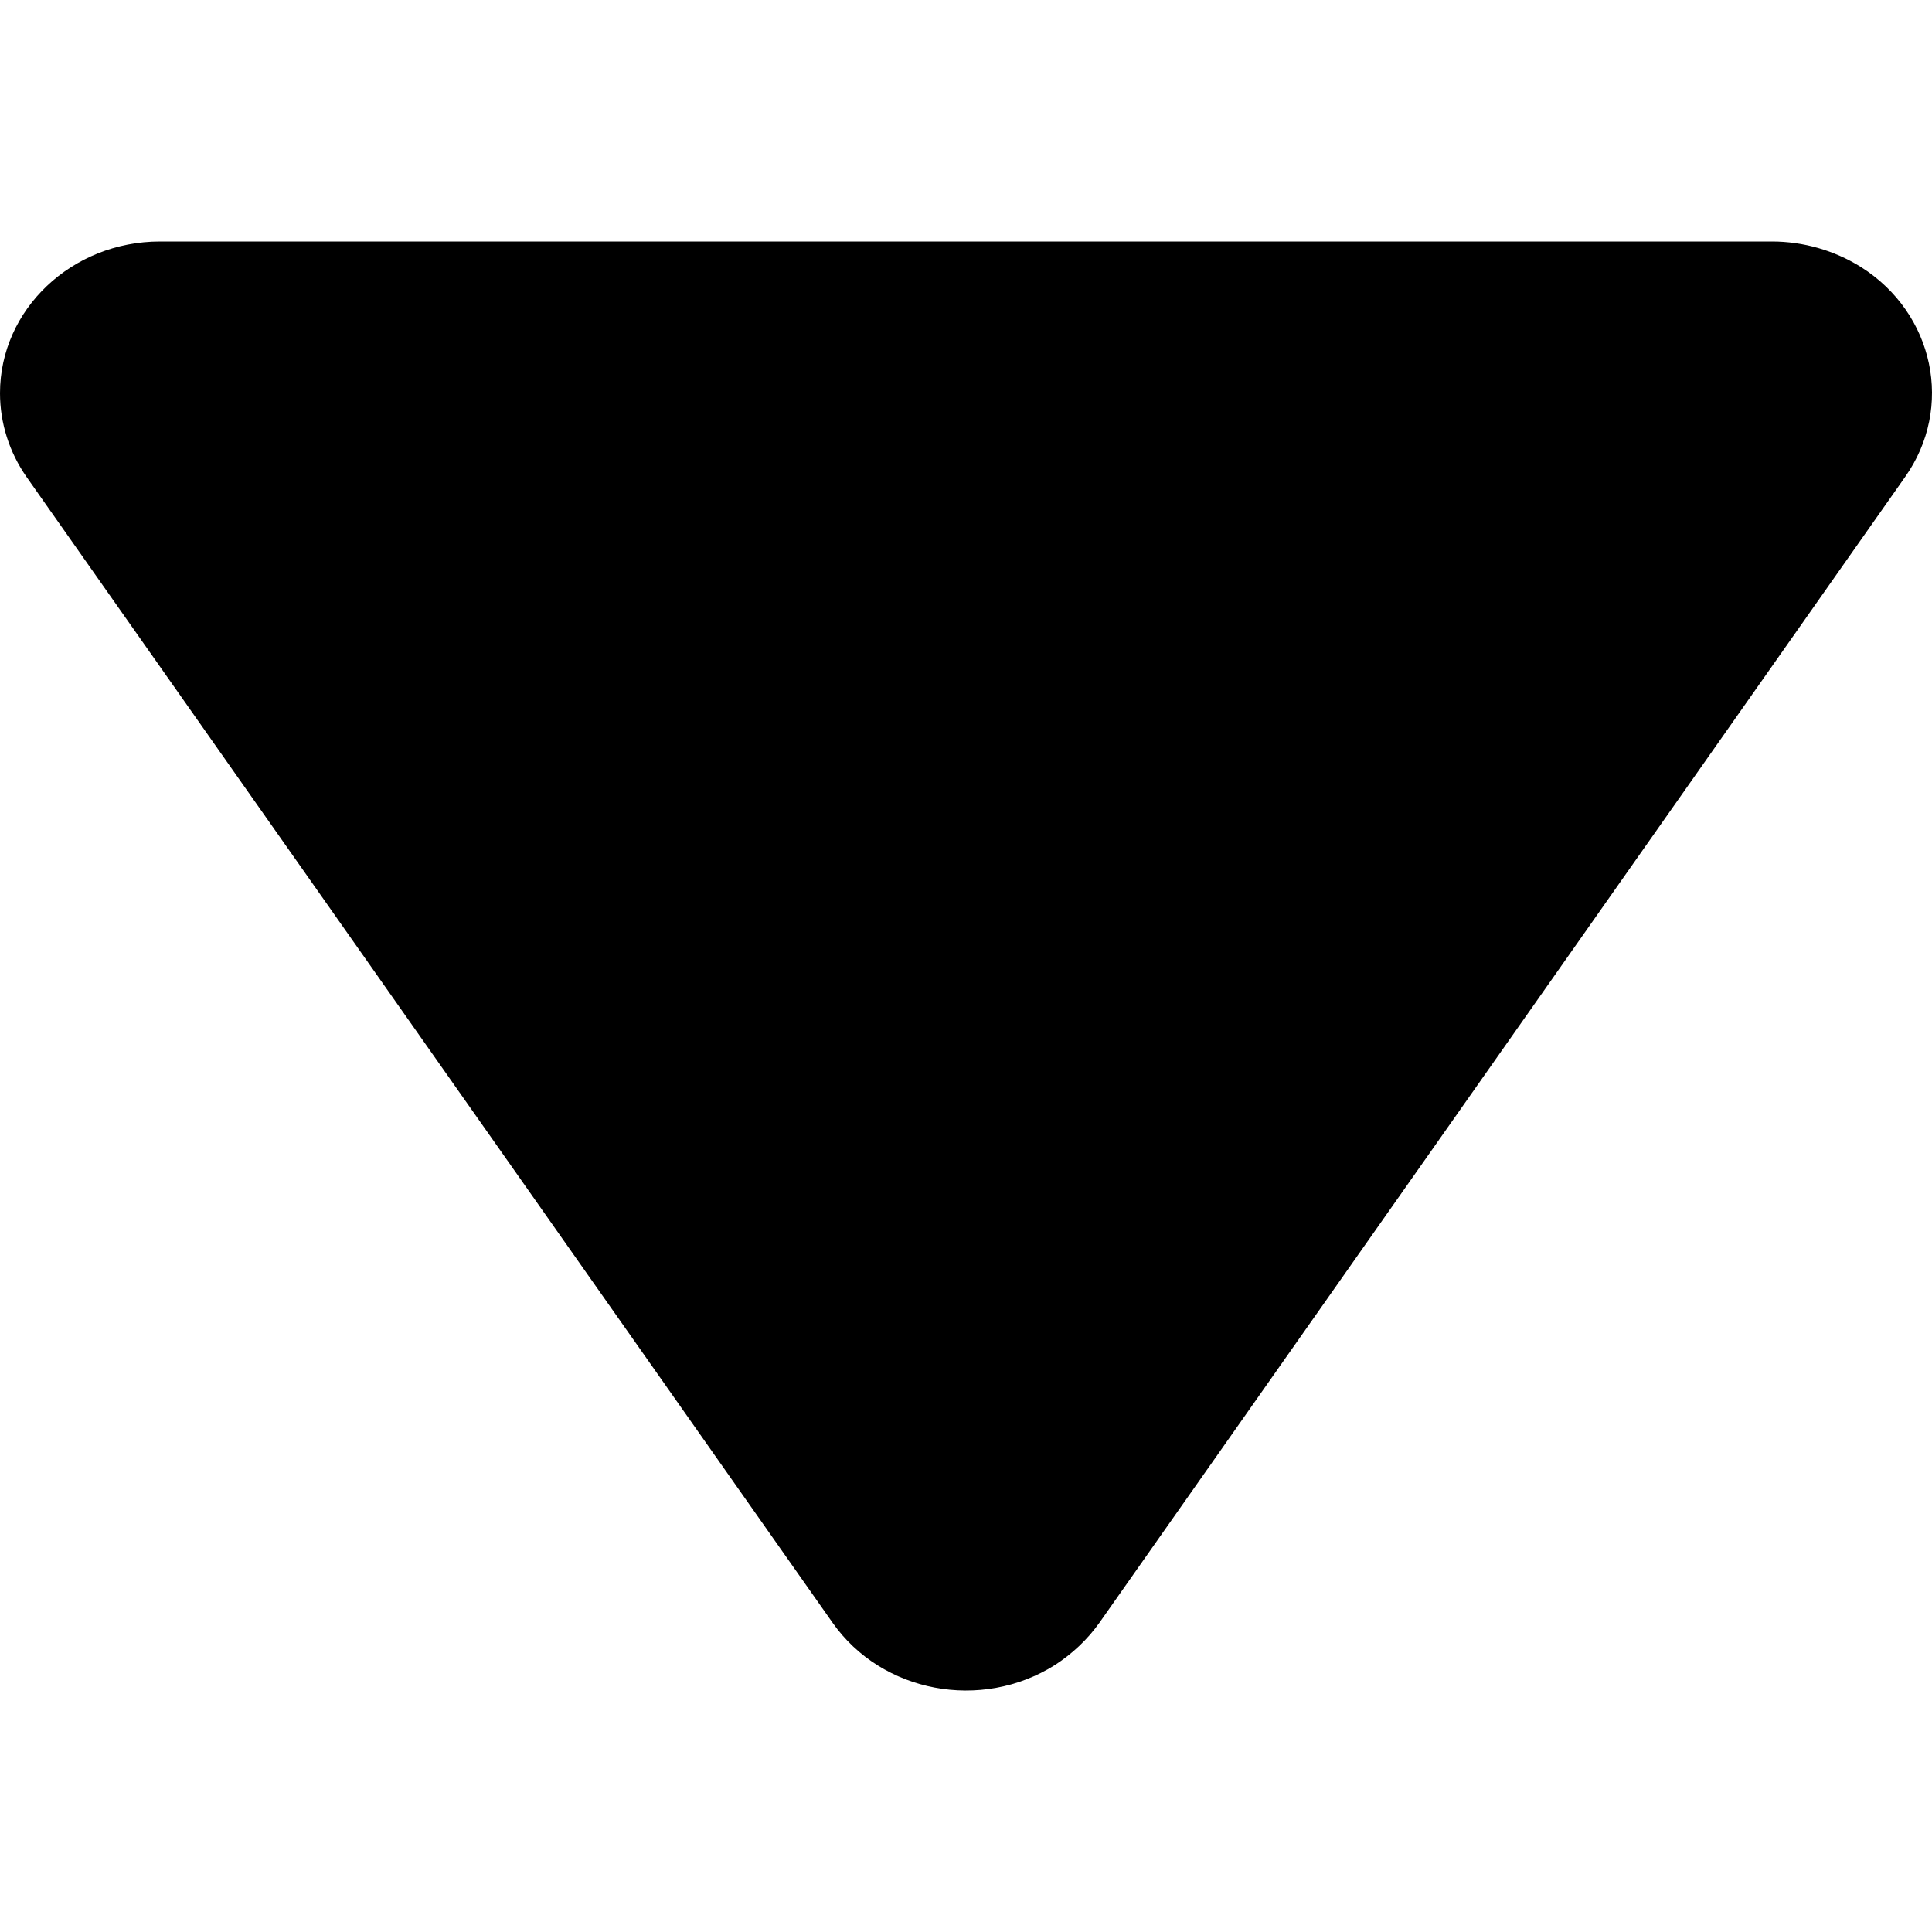 <svg width="6" height="6" viewBox="0 0 6 6" fill="none" xmlns="http://www.w3.org/2000/svg">
<path d="M5.503 0.75H0.497C0.223 0.75 0 0.961 0 1.221C0 1.314 0.029 1.405 0.083 1.482L2.586 5.04C2.739 5.257 3.047 5.315 3.276 5.171C3.33 5.136 3.377 5.092 3.414 5.04L5.916 1.482C6.069 1.266 6.007 0.973 5.779 0.829C5.697 0.778 5.601 0.75 5.503 0.75Z" fill="black"/>
</svg>
